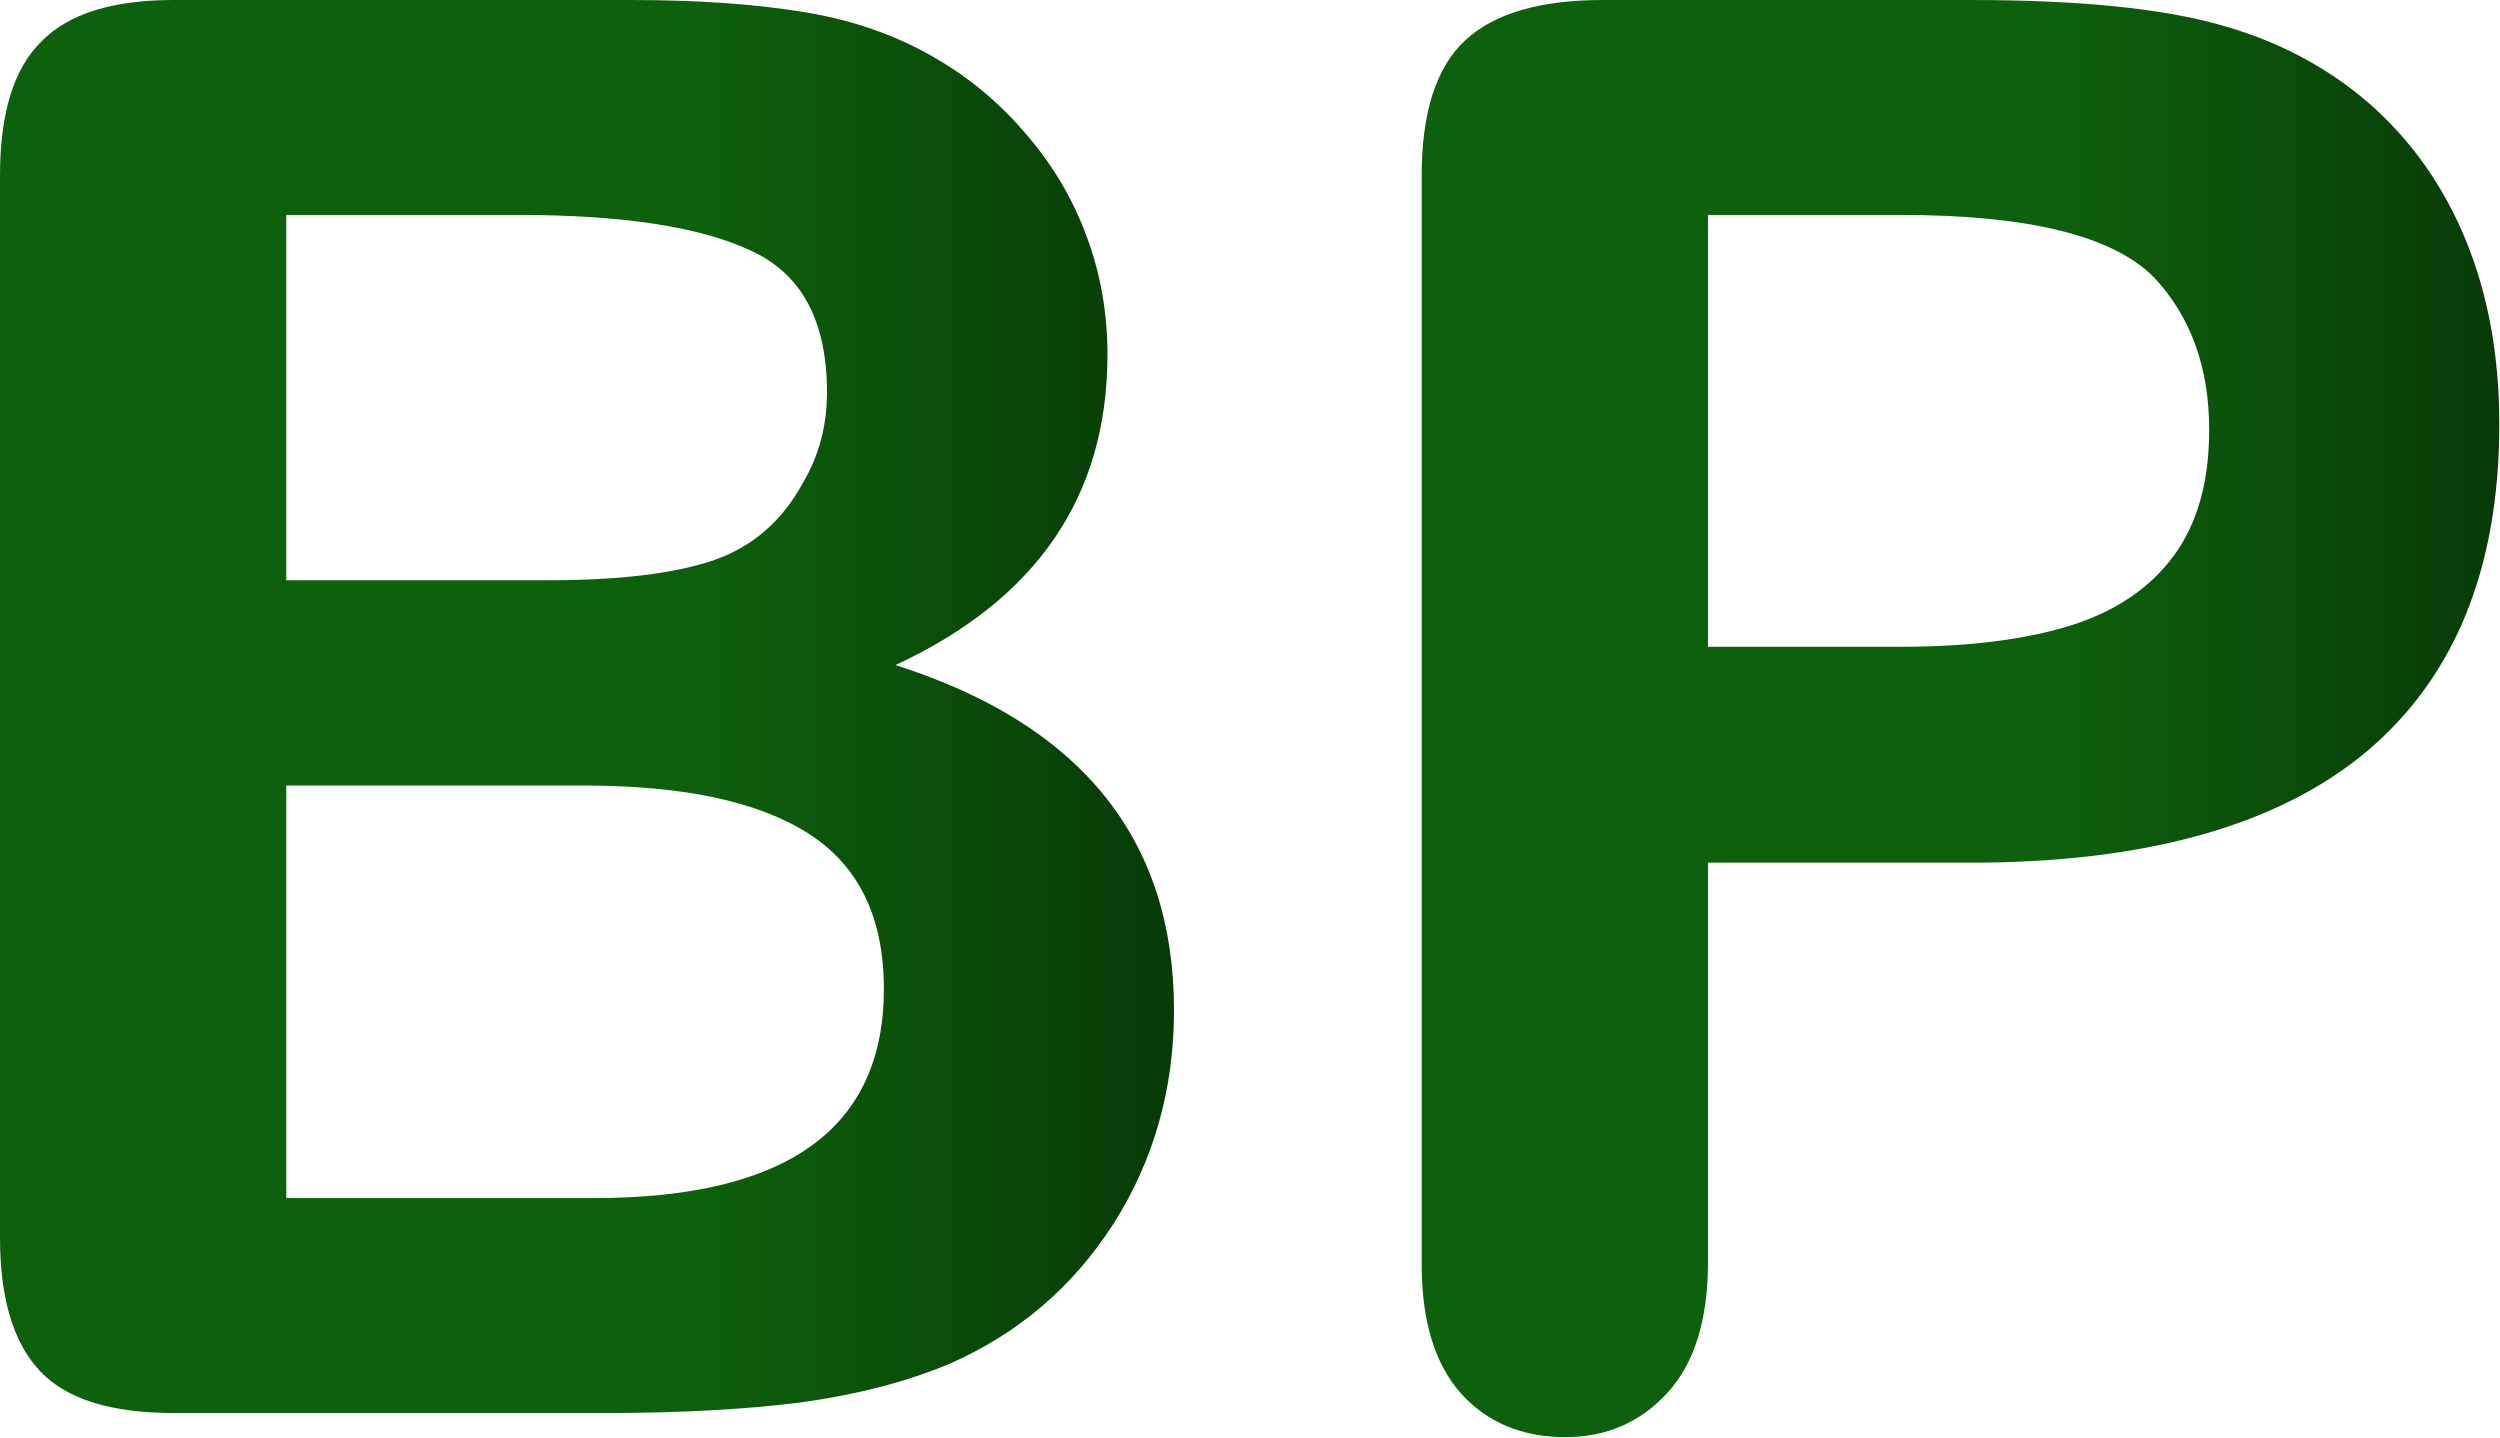 <?xml version="1.0" encoding="utf-8"?>
<svg version="1.1" id="Layer_1"
xmlns="http://www.w3.org/2000/svg"
xmlns:xlink="http://www.w3.org/1999/xlink"
width="2153px" height="1238px"
xml:space="preserve">
<g id="PathID_1140" transform="matrix(1, 0, 0, 1, -488.85, -381)">
<linearGradient
id="LinearGradID_414" gradientUnits="userSpaceOnUse" gradientTransform="matrix(0.566, 0, 0, 0.755, 2177.2, 999.8)" spreadMethod ="pad" x1="-819.2" y1="0" x2="819.2" y2="0" >
<stop  offset="0.584" style="stop-color:#0D610C;stop-opacity:1" />
<stop  offset="1" style="stop-color:#073A07;stop-opacity:1" />
</linearGradient>
<path style="fill:url(#LinearGradID_414) " d="M2641.25 746.25Q2641.25 932.2 2526.7 1028.45Q2412.15 1123.95 2185.55 1123.95L1959.75 1123.95L1959.75 1468.4Q1959.75 1542.3 1924.9 1580.45Q1890 1618.65 1836.9 1618.65Q1781.3 1618.65 1747.25 1581.3Q1713.2 1543.1 1713.2 1470.05L1713.2 532.1Q1713.2 450.75 1750.55 415.85Q1787.9 381 1869.25 381L2185.55 381Q2325.8 381 2401.35 402.6Q2476.05 423.35 2530.85 471.5Q2584.8 519.65 2613 589.35Q2641.25 659.1 2641.25 746.25M1959.75 566.1L1959.75 938L2125.75 938Q2212.9 938 2271.85 919.75Q2329.95 901.45 2360.65 859.95Q2391.4 818.45 2391.4 751.2Q2391.4 670.7 2344.05 620.05Q2290.95 566.1 2125.75 566.1L1959.75 566.1" />
<linearGradient
id="LinearGradID_415" gradientUnits="userSpaceOnUse" gradientTransform="matrix(0.617, 0, 0, 0.743, 994.35, 989.45)" spreadMethod ="pad" x1="-819.2" y1="0" x2="819.2" y2="0" >
<stop  offset="0.584" style="stop-color:#0D610C;stop-opacity:1" />
<stop  offset="1" style="stop-color:#073A07;stop-opacity:1" />
</linearGradient>
<path style="fill:url(#LinearGradID_415) " d="M1425.2 586.05Q1442.6 633.35 1442.6 686.45Q1442.6 869.1 1260 953.75Q1499.9 1030.15 1499.9 1250.95Q1499.9 1353.05 1447.6 1435.2Q1395.3 1516.55 1306.5 1555.55Q1250.85 1578.8 1178.65 1588.75Q1106.45 1597.9 1010.15 1597.9L638.25 1597.9Q557.75 1597.9 523.7 1562.2Q488.85 1525.7 488.85 1446.85L488.85 532.1Q488.85 451.55 524.55 416.7Q559.4 381 638.25 381L1032.55 381Q1119.7 381 1183.65 391.8Q1247.55 402.6 1298.2 433.3Q1341.35 459.05 1374.55 498.9Q1407.75 537.9 1425.2 586.05M735.4 566.1L735.4 880.7L961.15 880.7Q1053.3 880.7 1103.95 863.3Q1153.75 845.85 1180.3 796.85Q1201.05 762 1201.05 718.85Q1201.05 626.7 1135.5 596.85Q1069.9 566.1 935.45 566.1L735.4 566.1M991.9 1057.5L735.4 1057.5L735.4 1412.8L1000.2 1412.8Q1250.05 1412.8 1250.05 1232.65Q1250.05 1140.55 1185.3 1099Q1120.55 1057.5 991.9 1057.5" />
</g>
</svg>
